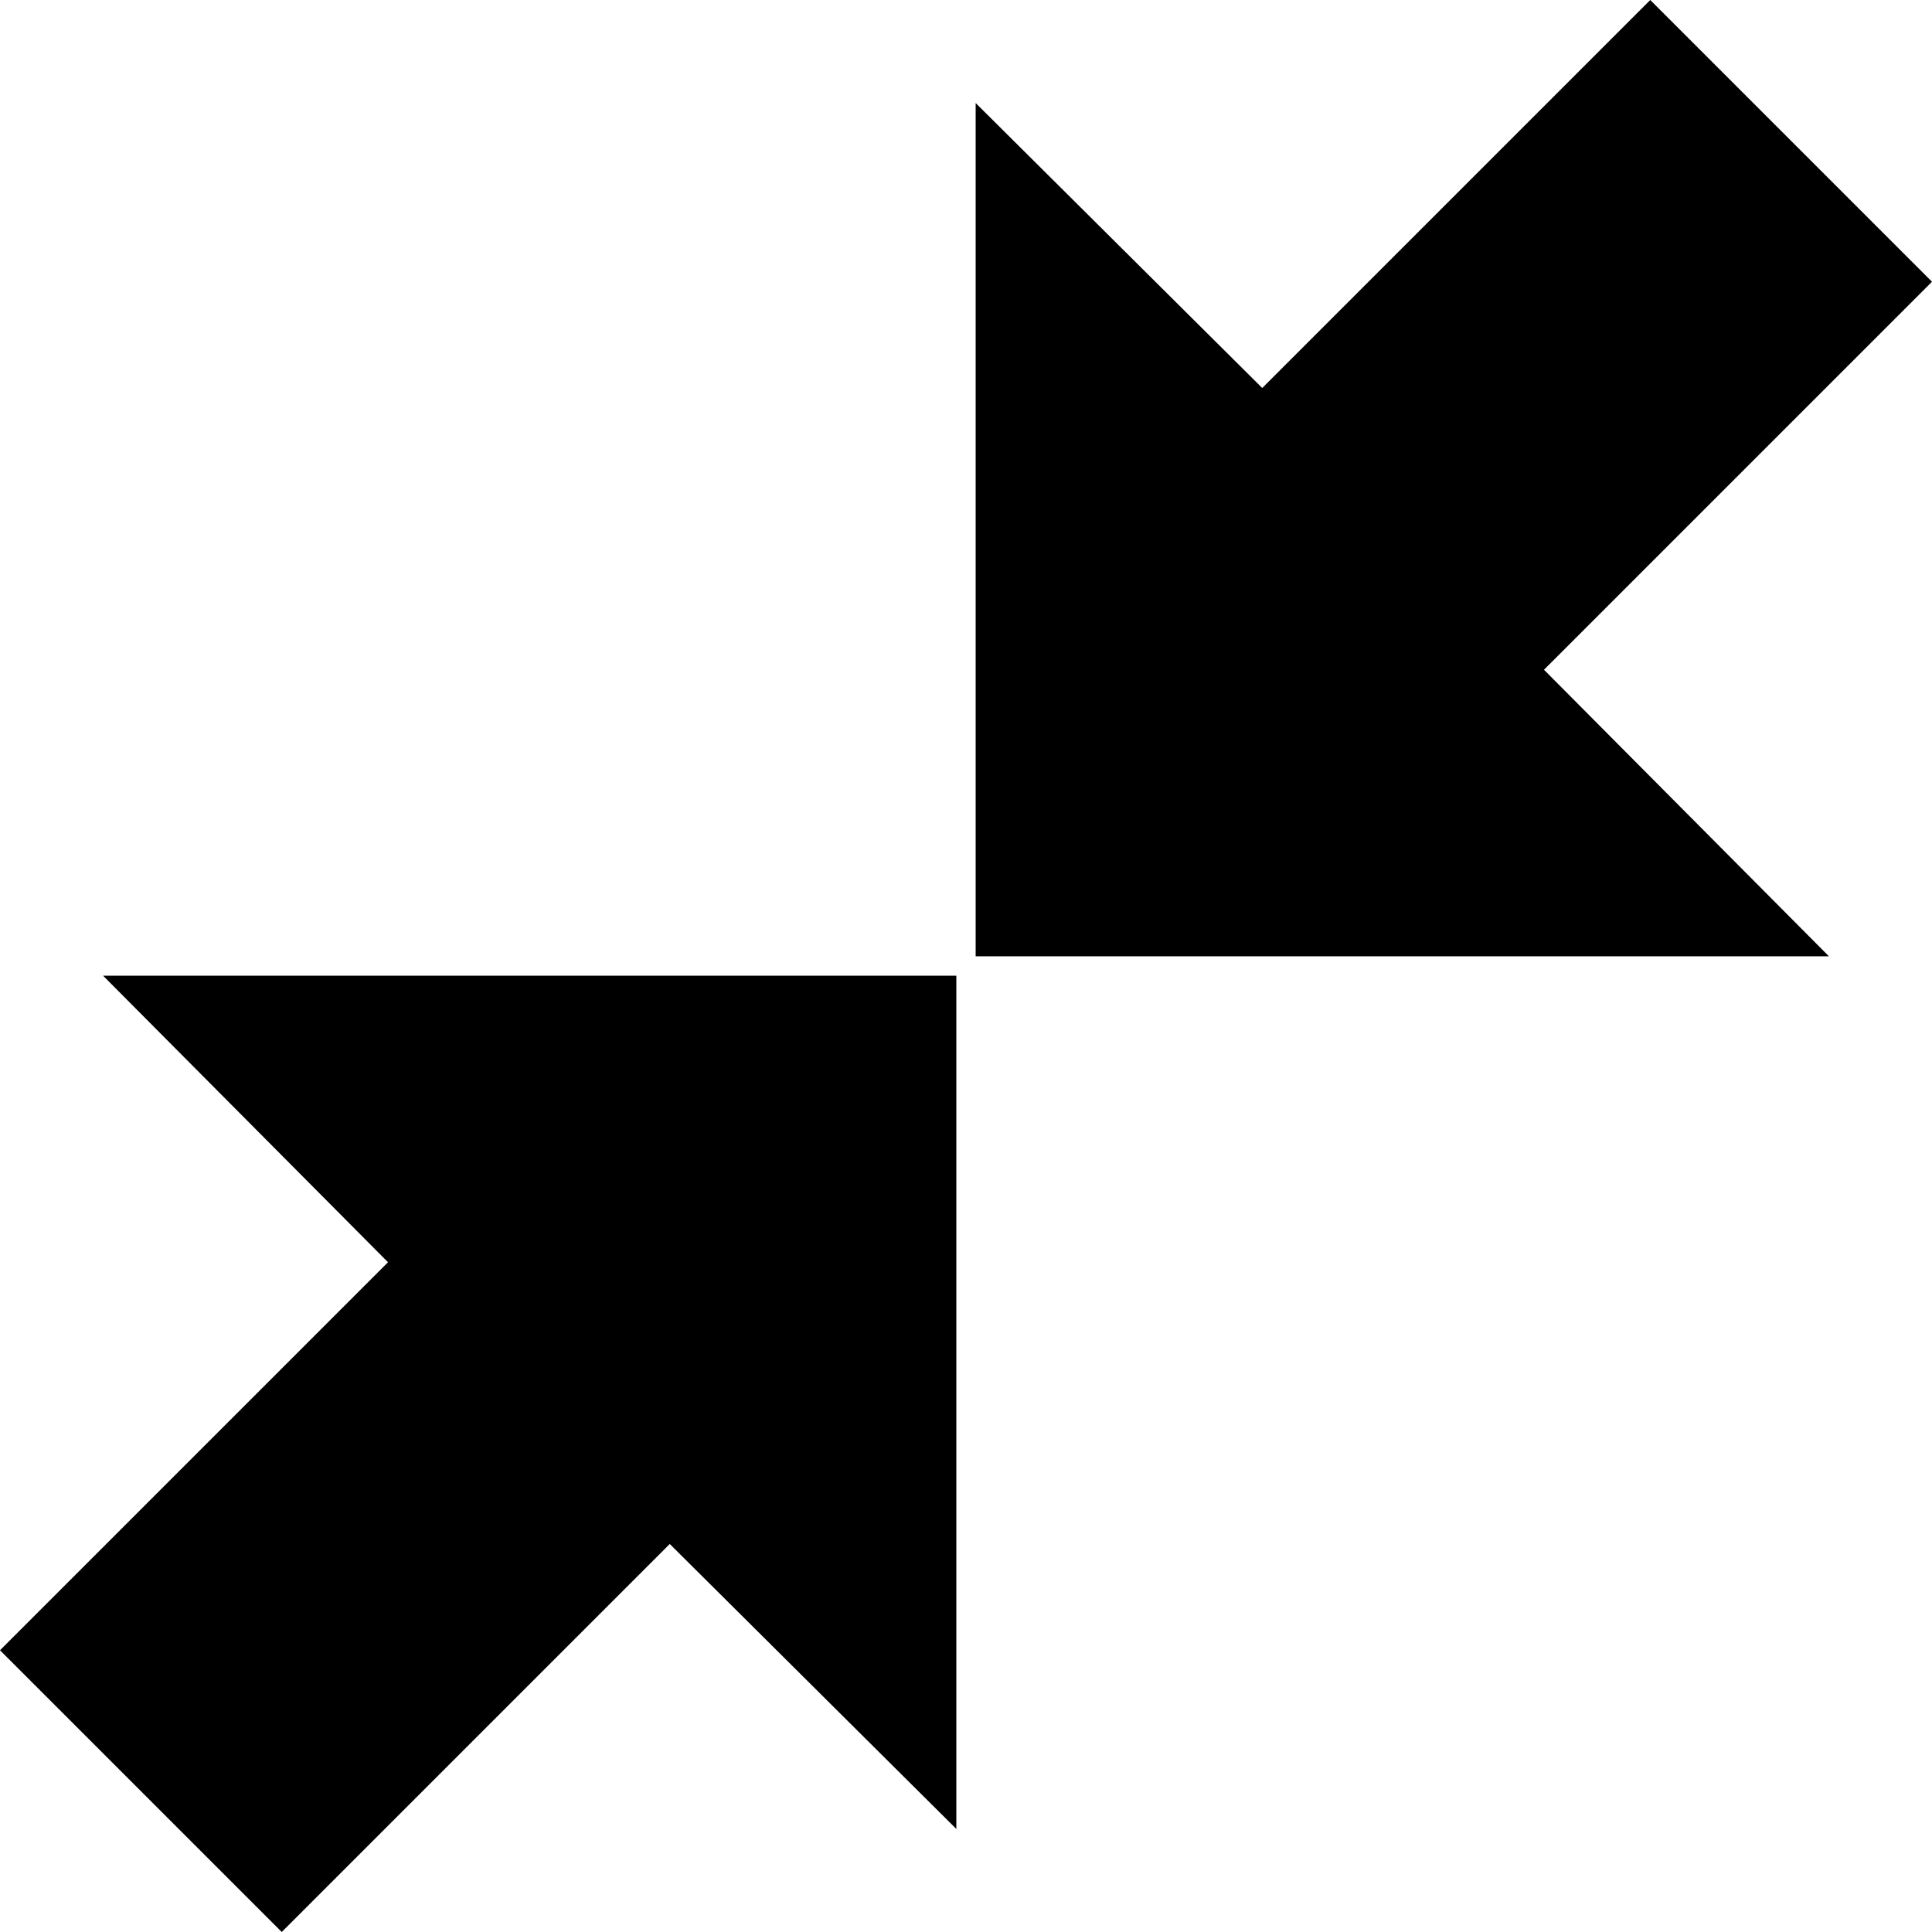<?xml version="1.0" encoding="UTF-8"?><svg version="1.1" viewBox="0 -56.875 30 30" xmlns="http://www.w3.org/2000/svg" xmlns:xlink="http://www.w3.org/1999/xlink"><!--Generated by IJSVG (https://github.com/iconjar/IJSVG)--><path d="M25.625,-56.875l4.375,4.375l-6.025,6.025l4.425,4.45h-13.25v-13.25l4.45,4.425Zm-24.025,15.15h13.25v13.25l-4.45,-4.425l-6.025,6.025l-4.375,-4.375l6.025,-6.025Z" fill="#000"></path></svg>
